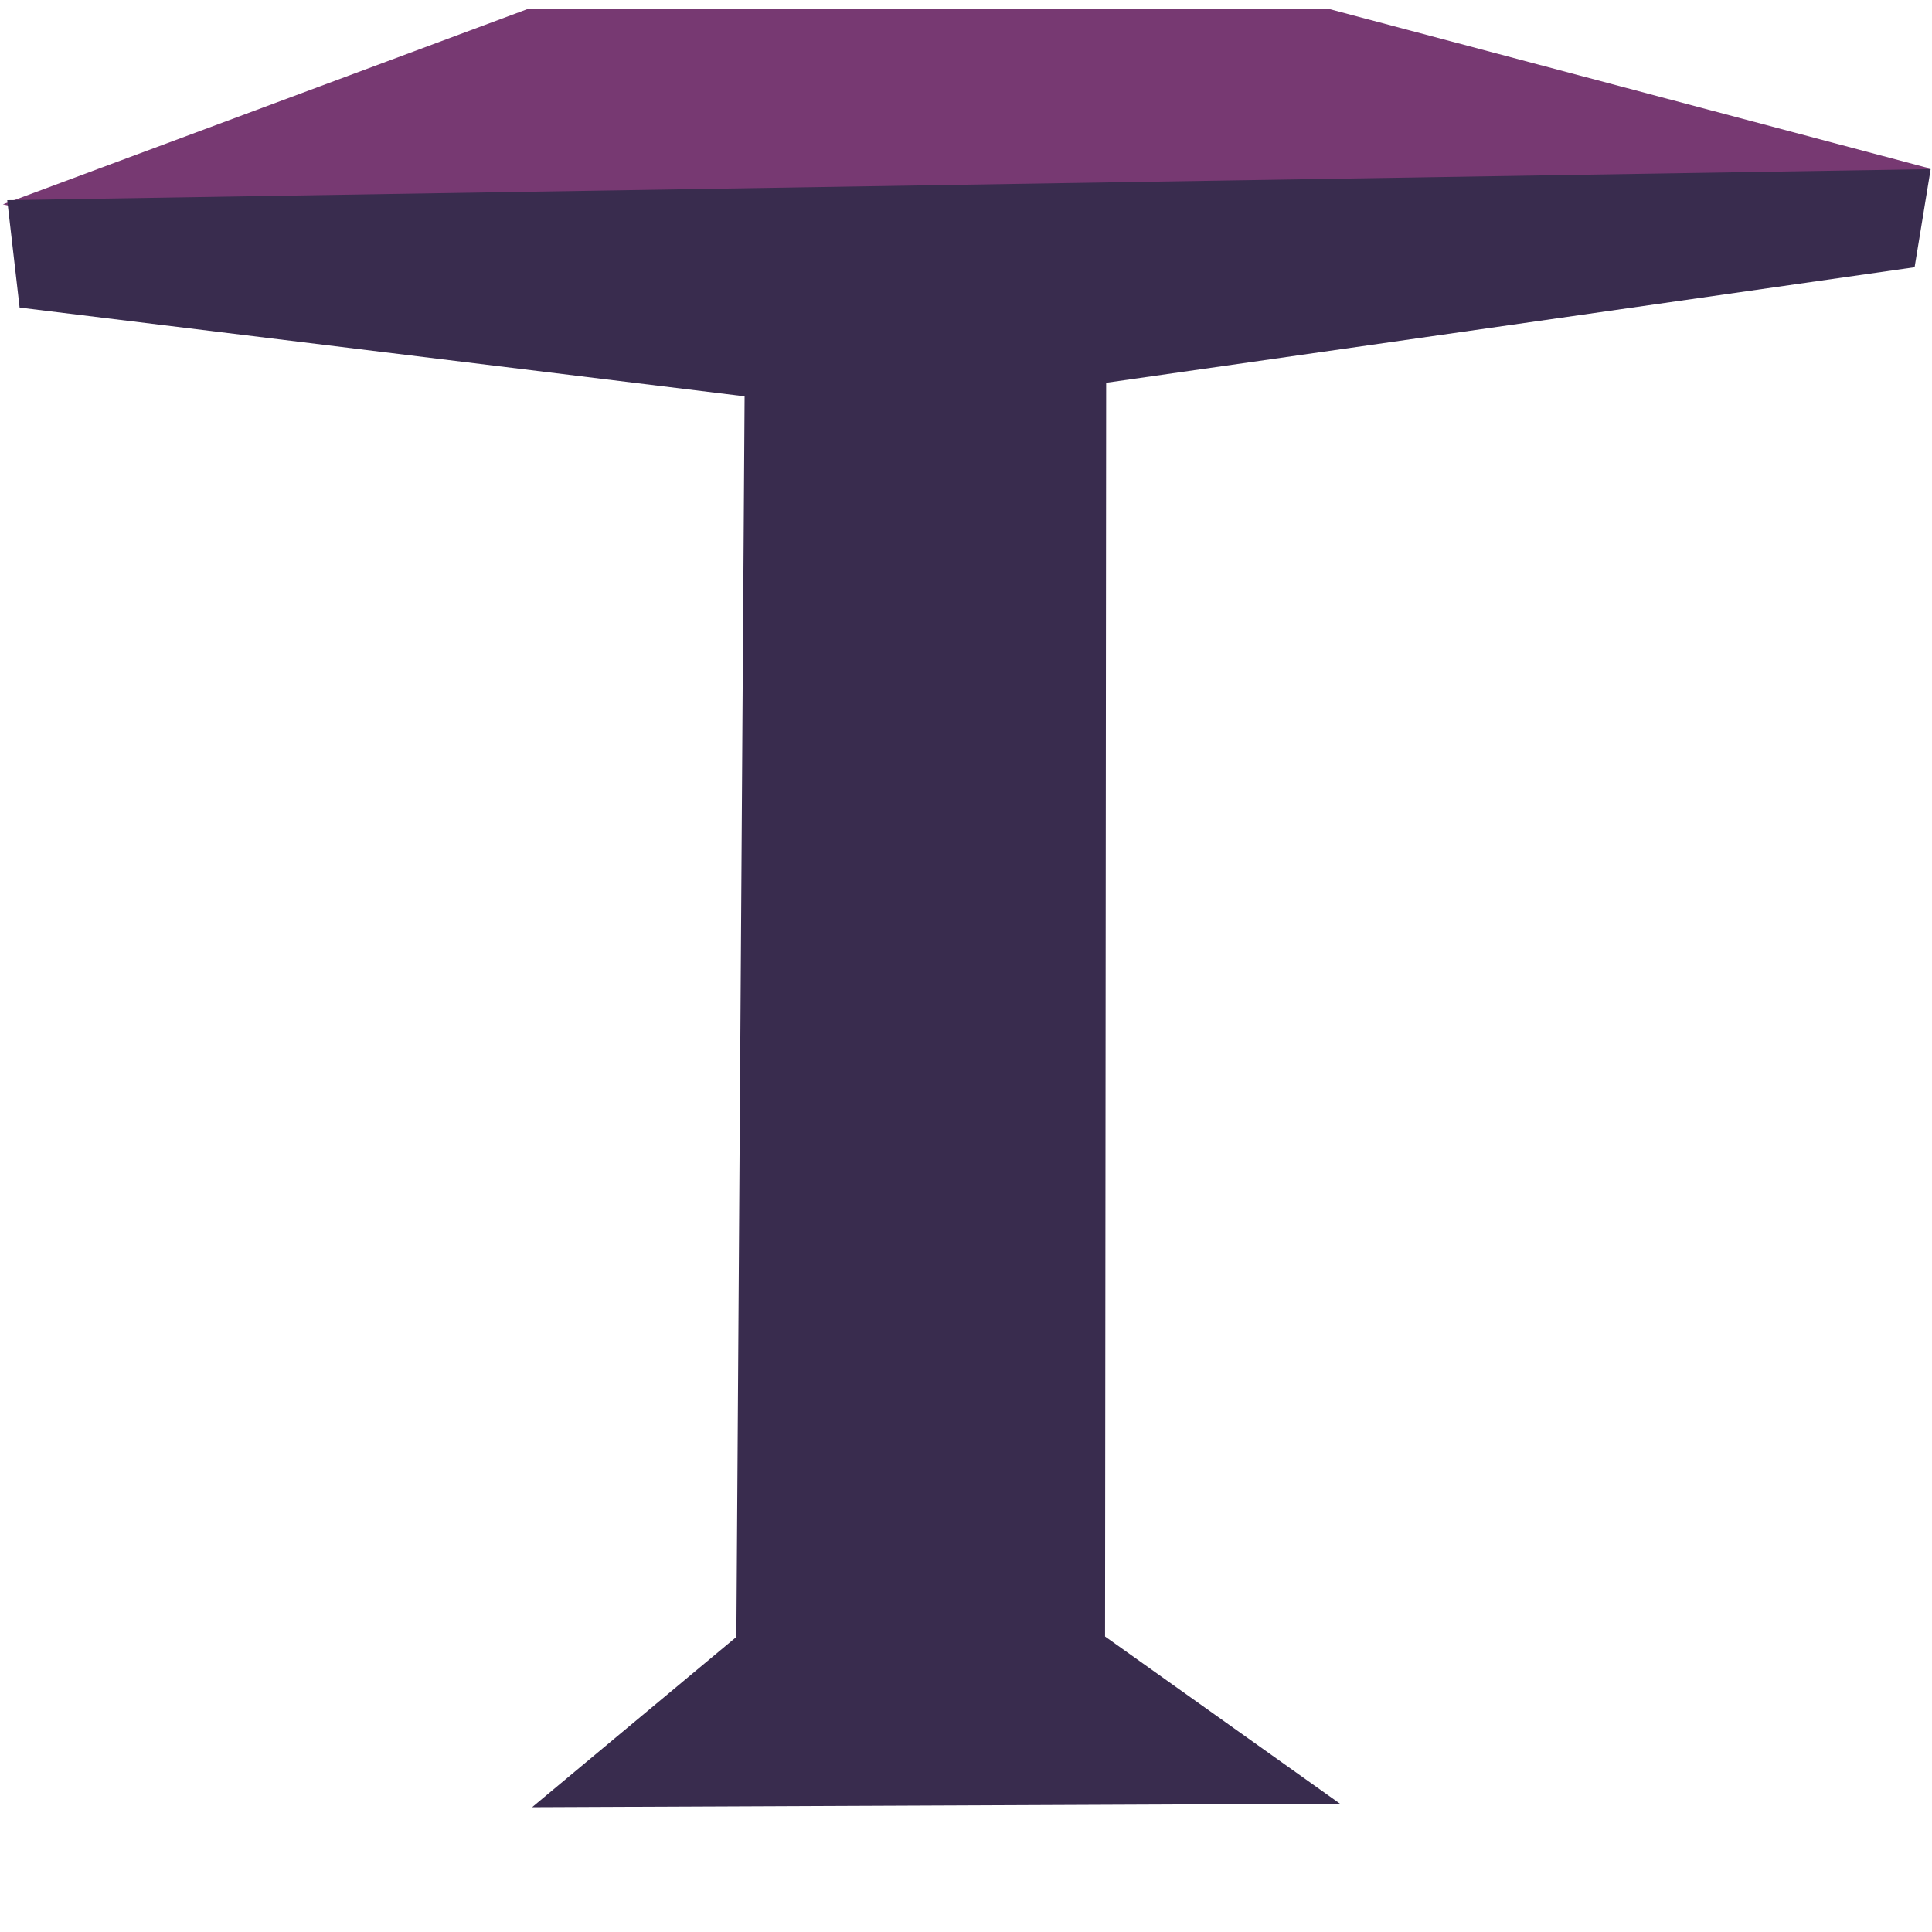 <?xml version="1.0" encoding="UTF-8" standalone="no"?>
<!-- Created with Inkscape (http://www.inkscape.org/) -->

<svg
   width="280mm"
   height="280mm"
   viewBox="0 0 280 280"
   version="1.1"
   id="svg4599"
   sodipodi:docname="table_v1_1.svg"
   inkscape:version="1.2.2 (732a01da63, 2022-12-09)"
   xml:space="preserve"
   xmlns:inkscape="http://www.inkscape.org/namespaces/inkscape"
   xmlns:sodipodi="http://sodipodi.sourceforge.net/DTD/sodipodi-0.dtd"
   xmlns="http://www.w3.org/2000/svg"
   xmlns:svg="http://www.w3.org/2000/svg"><sodipodi:namedview
     id="namedview4601"
     pagecolor="#ffffff"
     bordercolor="#000000"
     borderopacity="0.25"
     inkscape:showpageshadow="2"
     inkscape:pageopacity="0.0"
     inkscape:pagecheckerboard="0"
     inkscape:deskcolor="#d1d1d1"
     inkscape:document-units="mm"
     showgrid="false"
     inkscape:zoom="0.33294499"
     inkscape:cx="282.32892"
     inkscape:cy="168.19595"
     inkscape:window-width="1920"
     inkscape:window-height="1009"
     inkscape:window-x="-8"
     inkscape:window-y="-8"
     inkscape:window-maximized="1"
     inkscape:current-layer="layer1"
     showguides="true"><sodipodi:guide
       position="-155.284,137.064"
       orientation="1,0"
       id="guide67647"
       inkscape:locked="false" /><sodipodi:guide
       position="-102.525,138.935"
       orientation="1,0"
       id="guide67649"
       inkscape:locked="false" /></sodipodi:namedview><defs
     id="defs4596" /><g
     inkscape:label="Layer 1"
     inkscape:groupmode="layer"
     id="layer1"><path
       style="fill:#773972;fill-opacity:1;stroke:none;stroke-width:0;stroke-linecap:round;stroke-linejoin:round;stroke-dasharray:none;stroke-dashoffset:0;paint-order:markers stroke fill"
       d="M 0.422,29.612 76.444,1.316 l 116.255,0.006 87.042,23.106 -146.028,37.16 z"
       id="path66187"
       sodipodi:nodetypes="cccccc" /><path
       style="fill:#392c4e;fill-opacity:1;stroke:none;stroke-width:0;stroke-linecap:round;stroke-linejoin:round;stroke-dasharray:none"
       d="m 279.807,24.51 -2.328,14.219 -117.166,16.745 -0.16,181.698 34.057,24.244 -117.093,0.501 29.602,-24.679 L 107.913,57.436 2.843,44.577 1.046,29.007 Z"
       id="path66189"
       sodipodi:nodetypes="ccccccccccc" /></g></svg>
